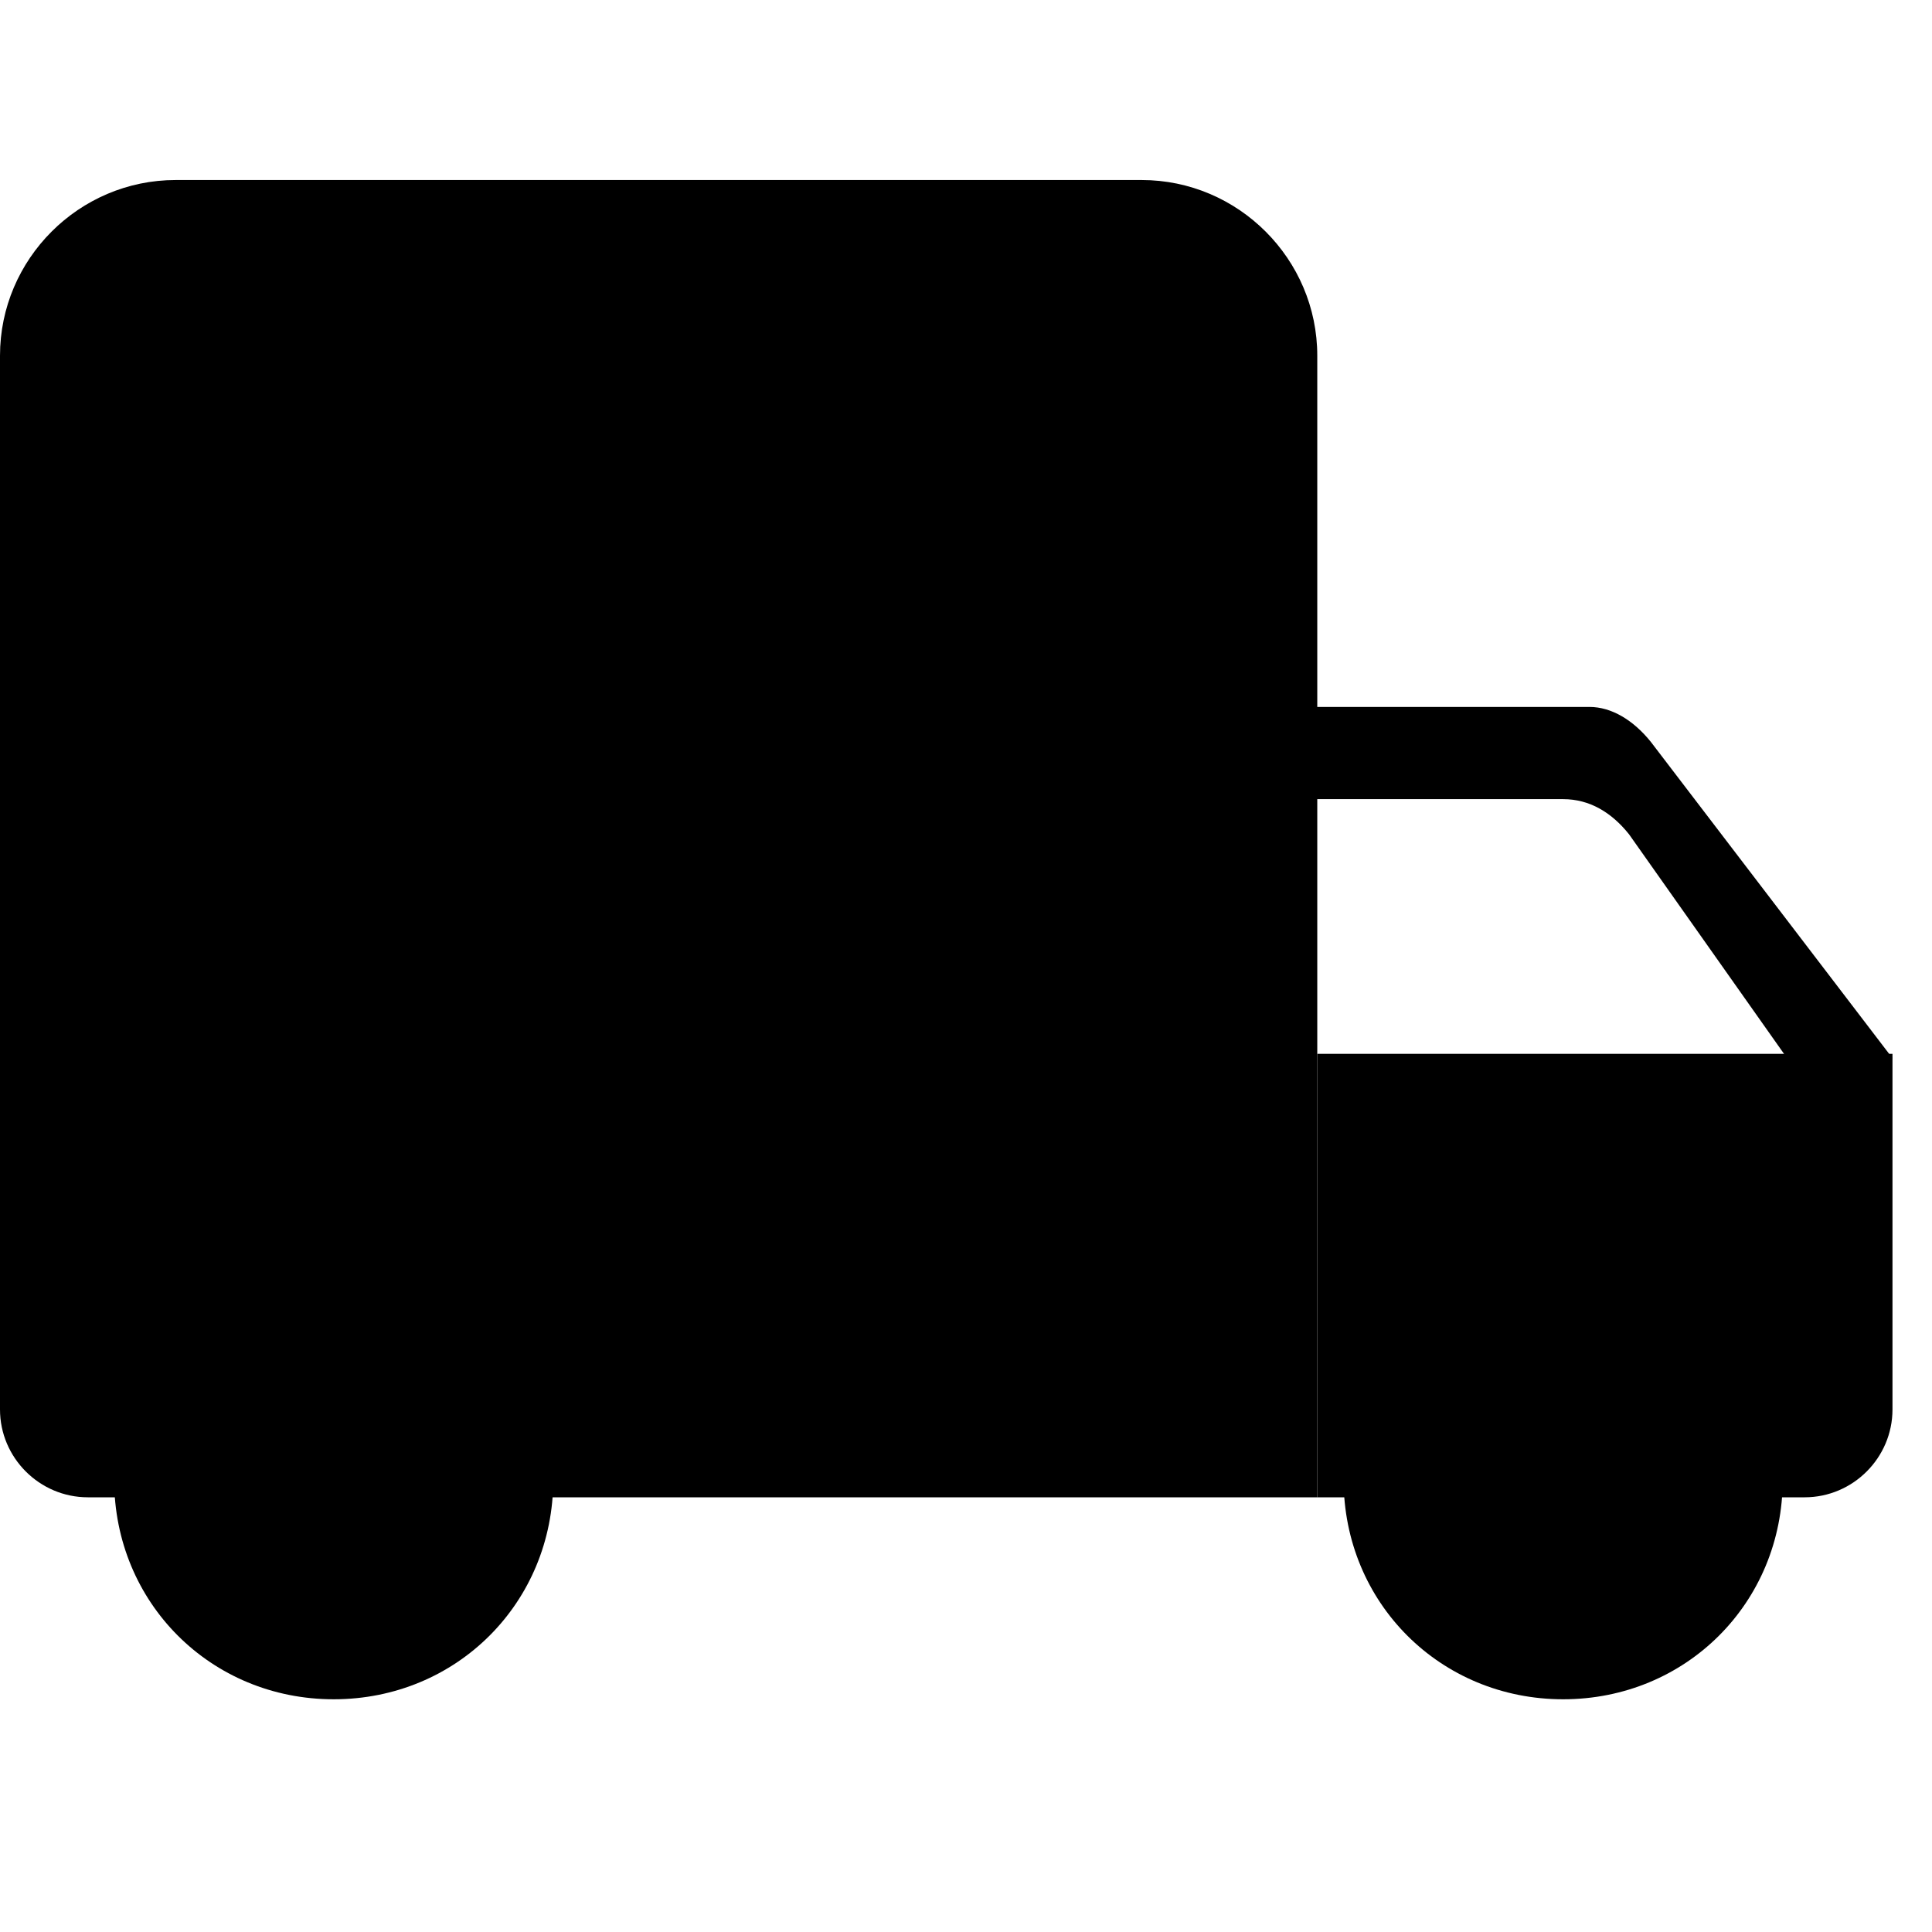 <svg t="1606184395567" class="icon" viewBox="0 0 1024 1024" version="1.1" xmlns="http://www.w3.org/2000/svg" p-id="4469" width="128" height="128"><path d="M176.873 900.655c-65.164 0-116.364-51.2-116.364-116.364s51.2-116.364 116.364-116.364 116.364 51.2 116.364 116.364-51.2 116.364-116.364 116.364zM828.509 900.655c-65.164 0-116.364-51.2-116.364-116.364s51.2-116.364 116.364-116.364 116.364 51.2 116.364 116.364-51.2 116.364-116.364 116.364z" p-id="4470"></path><path d="M1003.055 558.545H698.182v235.055h258.327c25.6 0 46.545-20.945 46.545-46.545V558.545z" p-id="4471"></path><path d="M842.473 374.691H698.182v48.873h130.327c13.964 0 25.6 6.982 34.909 18.618l83.782 118.691h55.855l-128-167.564c-9.309-11.636-20.945-18.618-32.582-18.618zM698.182 793.6H46.545c-25.6 0-46.545-20.945-46.545-46.545v-558.545c0-51.2 41.891-93.091 93.091-93.091h512c51.2 0 93.091 41.891 93.091 93.091v605.091z" p-id="4472"></path></svg>
